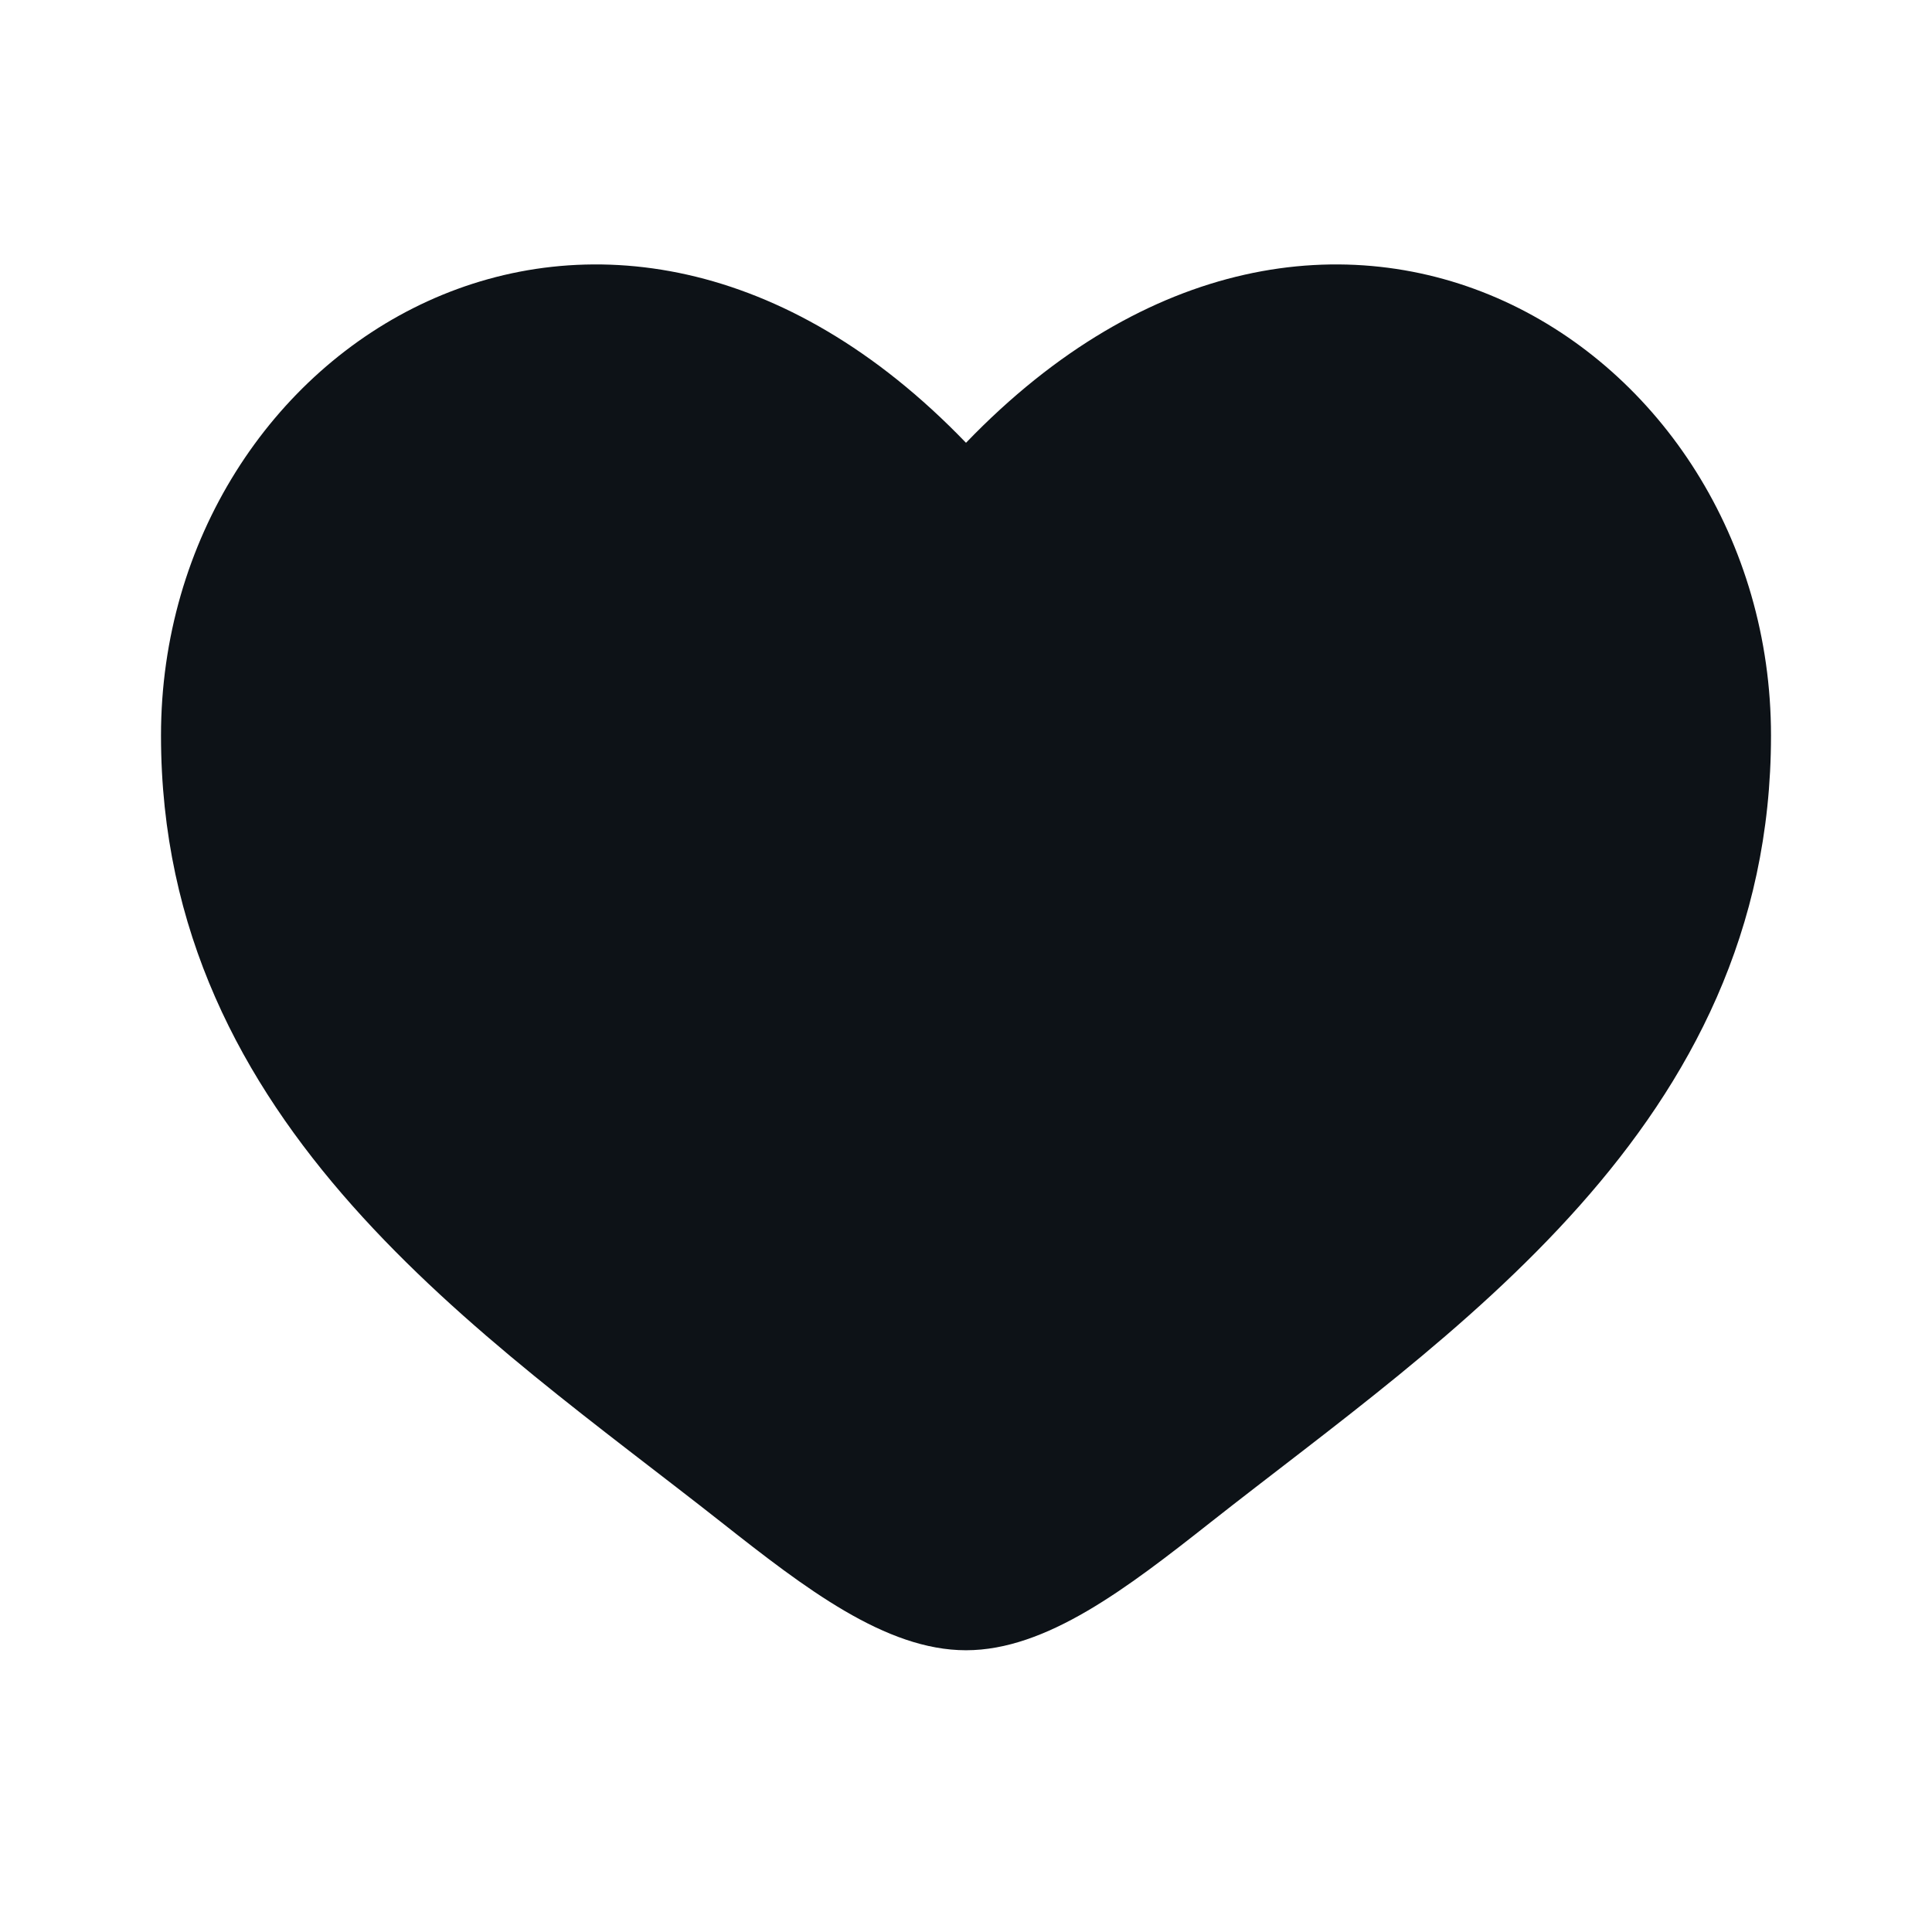 <svg width="48" height="48" viewBox="0 0 48 48" fill="none" xmlns="http://www.w3.org/2000/svg">
<path d="M4 18.274C4 28 12.039 33.183 17.924 37.822C20 39.459 22 41 24 41C26 41 28 39.459 30.076 37.822C35.961 33.183 44 28 44 18.274C44 8.548 33 1.651 24 11.001C15 1.651 4 8.548 4 18.274Z" fill="#0D1217"/>
</svg>
